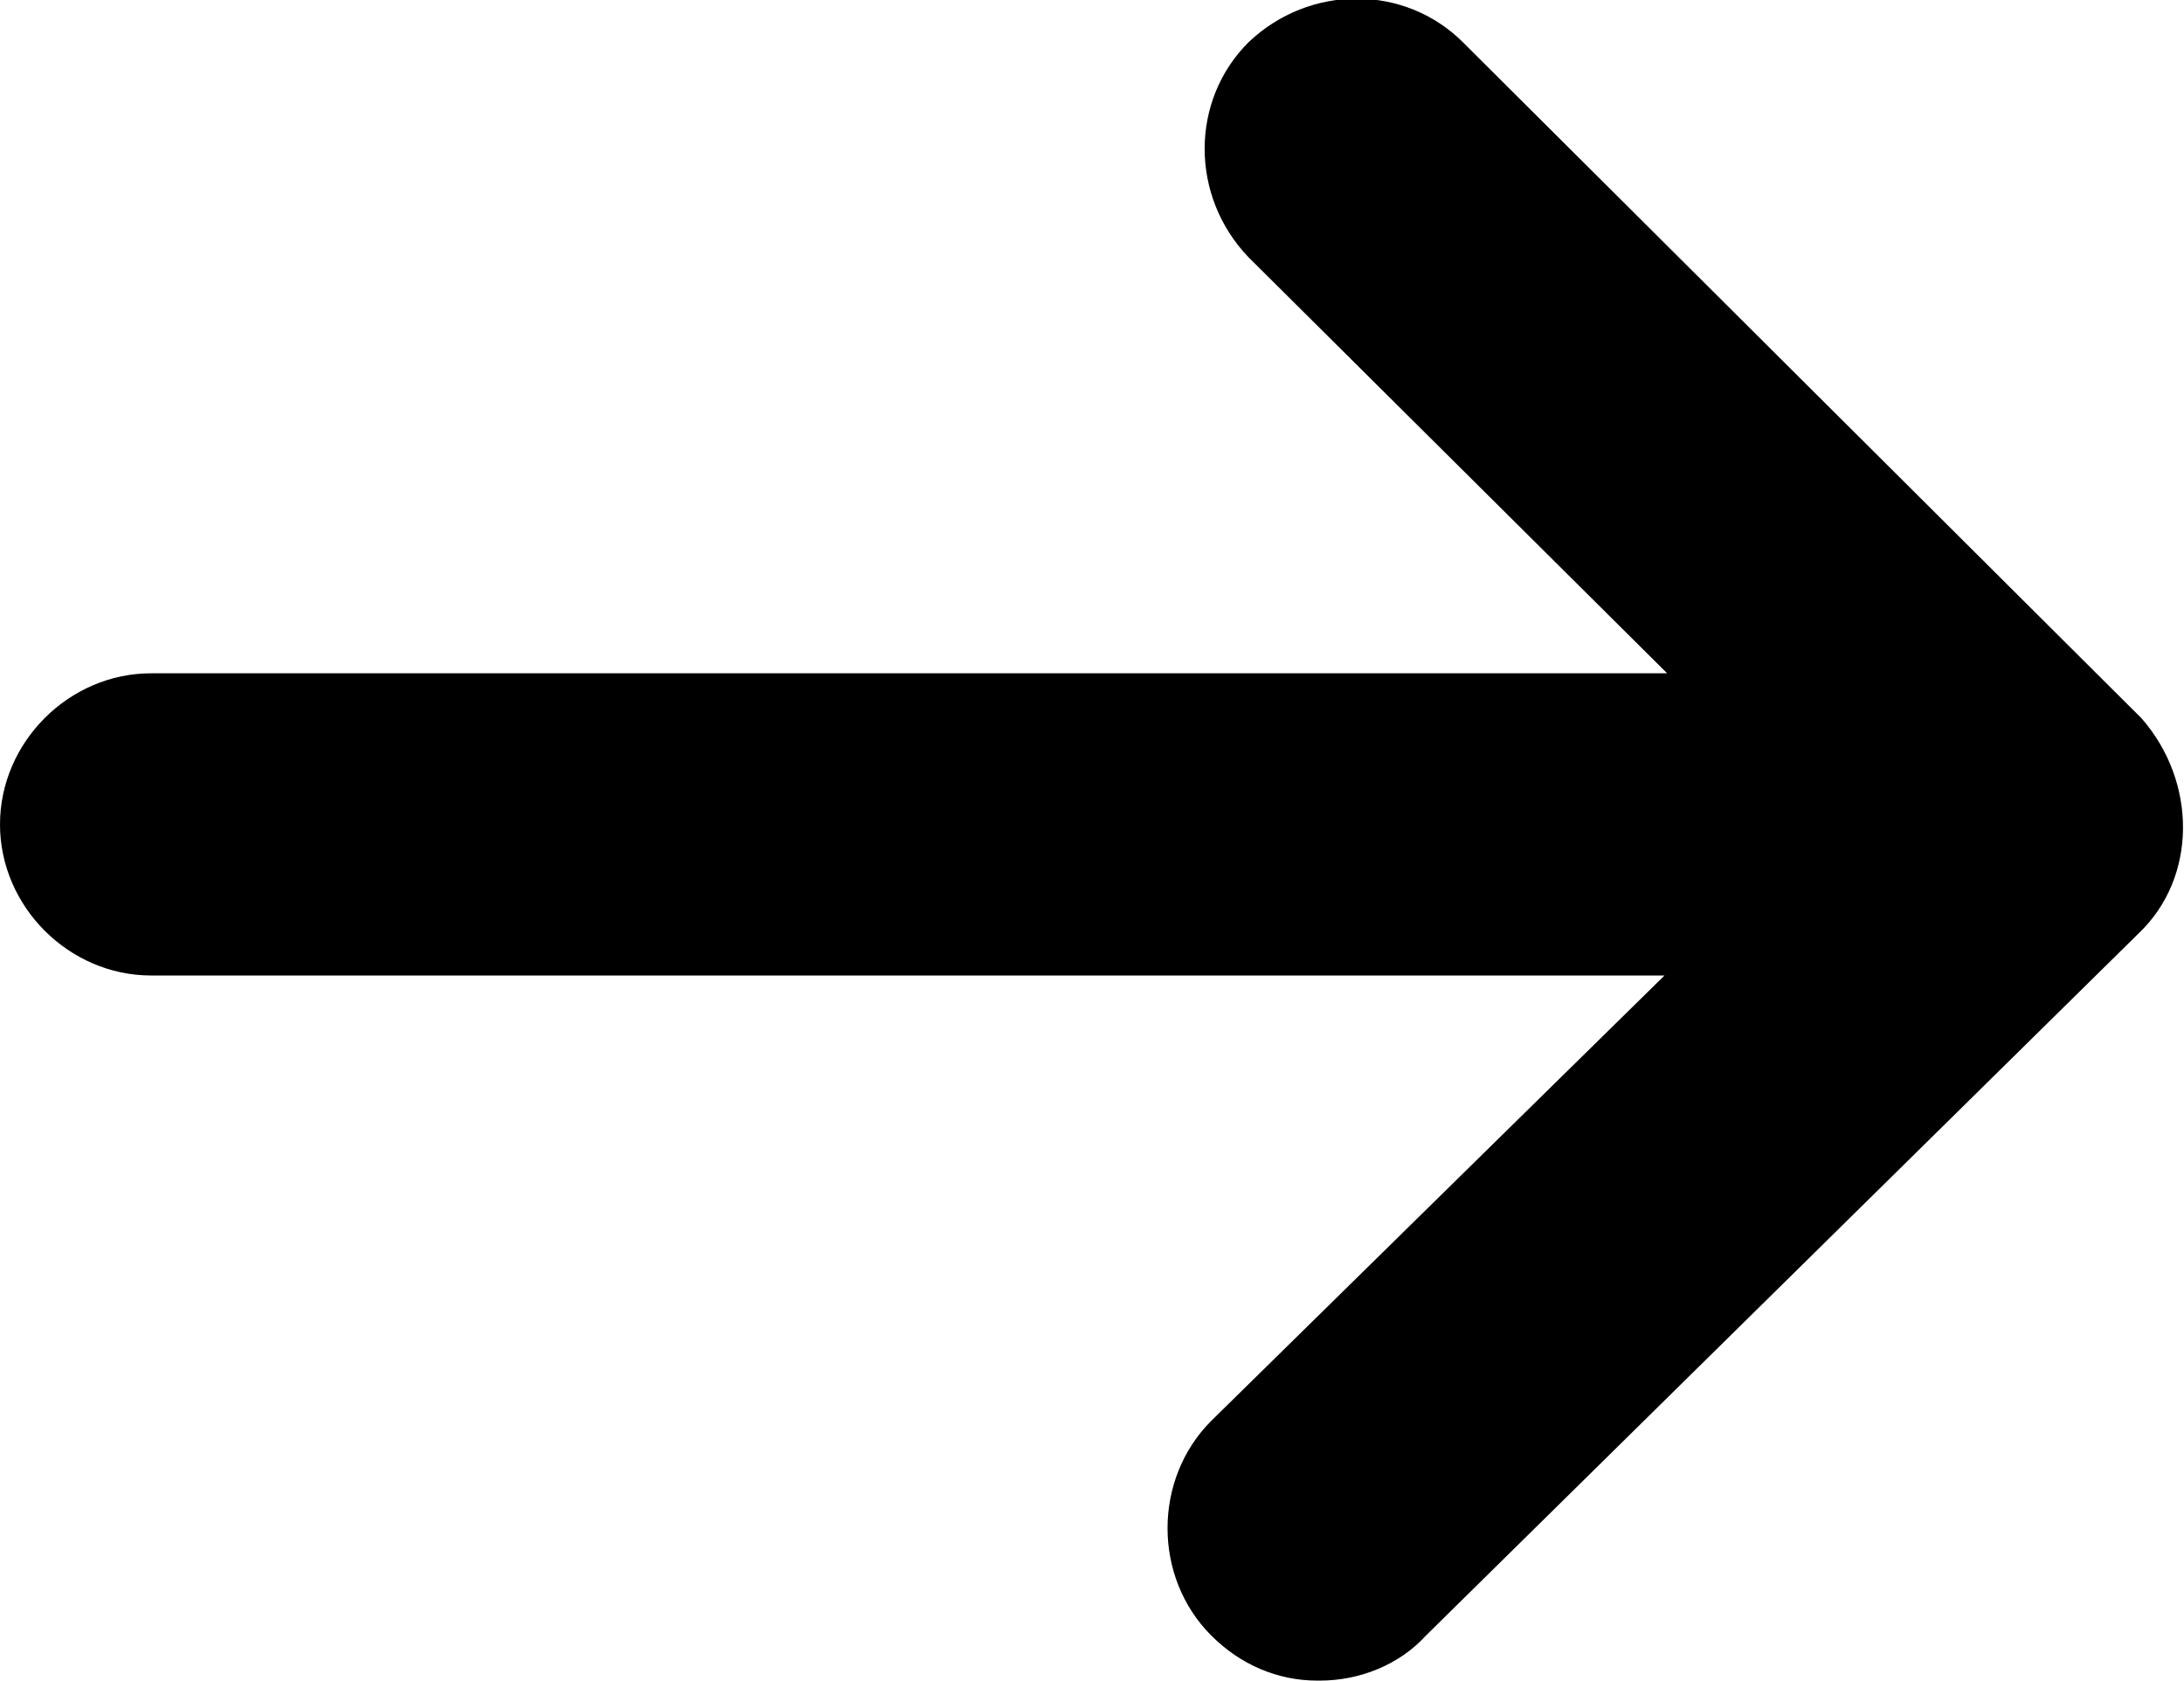<?xml version="1.0" encoding="utf-8"?>
<!-- Generator: Adobe Illustrator 25.4.1, SVG Export Plug-In . SVG Version: 6.00 Build 0)  -->
<svg version="1.1" id="Capa_1" xmlns="http://www.w3.org/2000/svg" xmlns:xlink="http://www.w3.org/1999/xlink" x="0px" y="0px"
	 viewBox="0 0 82.4 63.4" style="enable-background:new 0 0 82.4 63.4;" xml:space="preserve">
<path d="M80.8,27.1L55.2,1.6c-2.2-2.2-5.8-2.2-8.1,0c-2.2,2.2-2.2,5.8,0,8.1l15.8,15.7H5.7c-3.1,0-5.7,2.6-5.7,5.7s2.6,5.7,5.7,5.7
	h57.1L45.7,53.6c-2.2,2.2-2.2,5.9,0,8.1c1.1,1.1,2.5,1.7,4,1.7c0,0,0,0,0.1,0c1.5,0,3-0.6,4-1.7l26.9-26.5
	C82.9,33.1,82.9,29.5,80.8,27.1z"/>
</svg>
